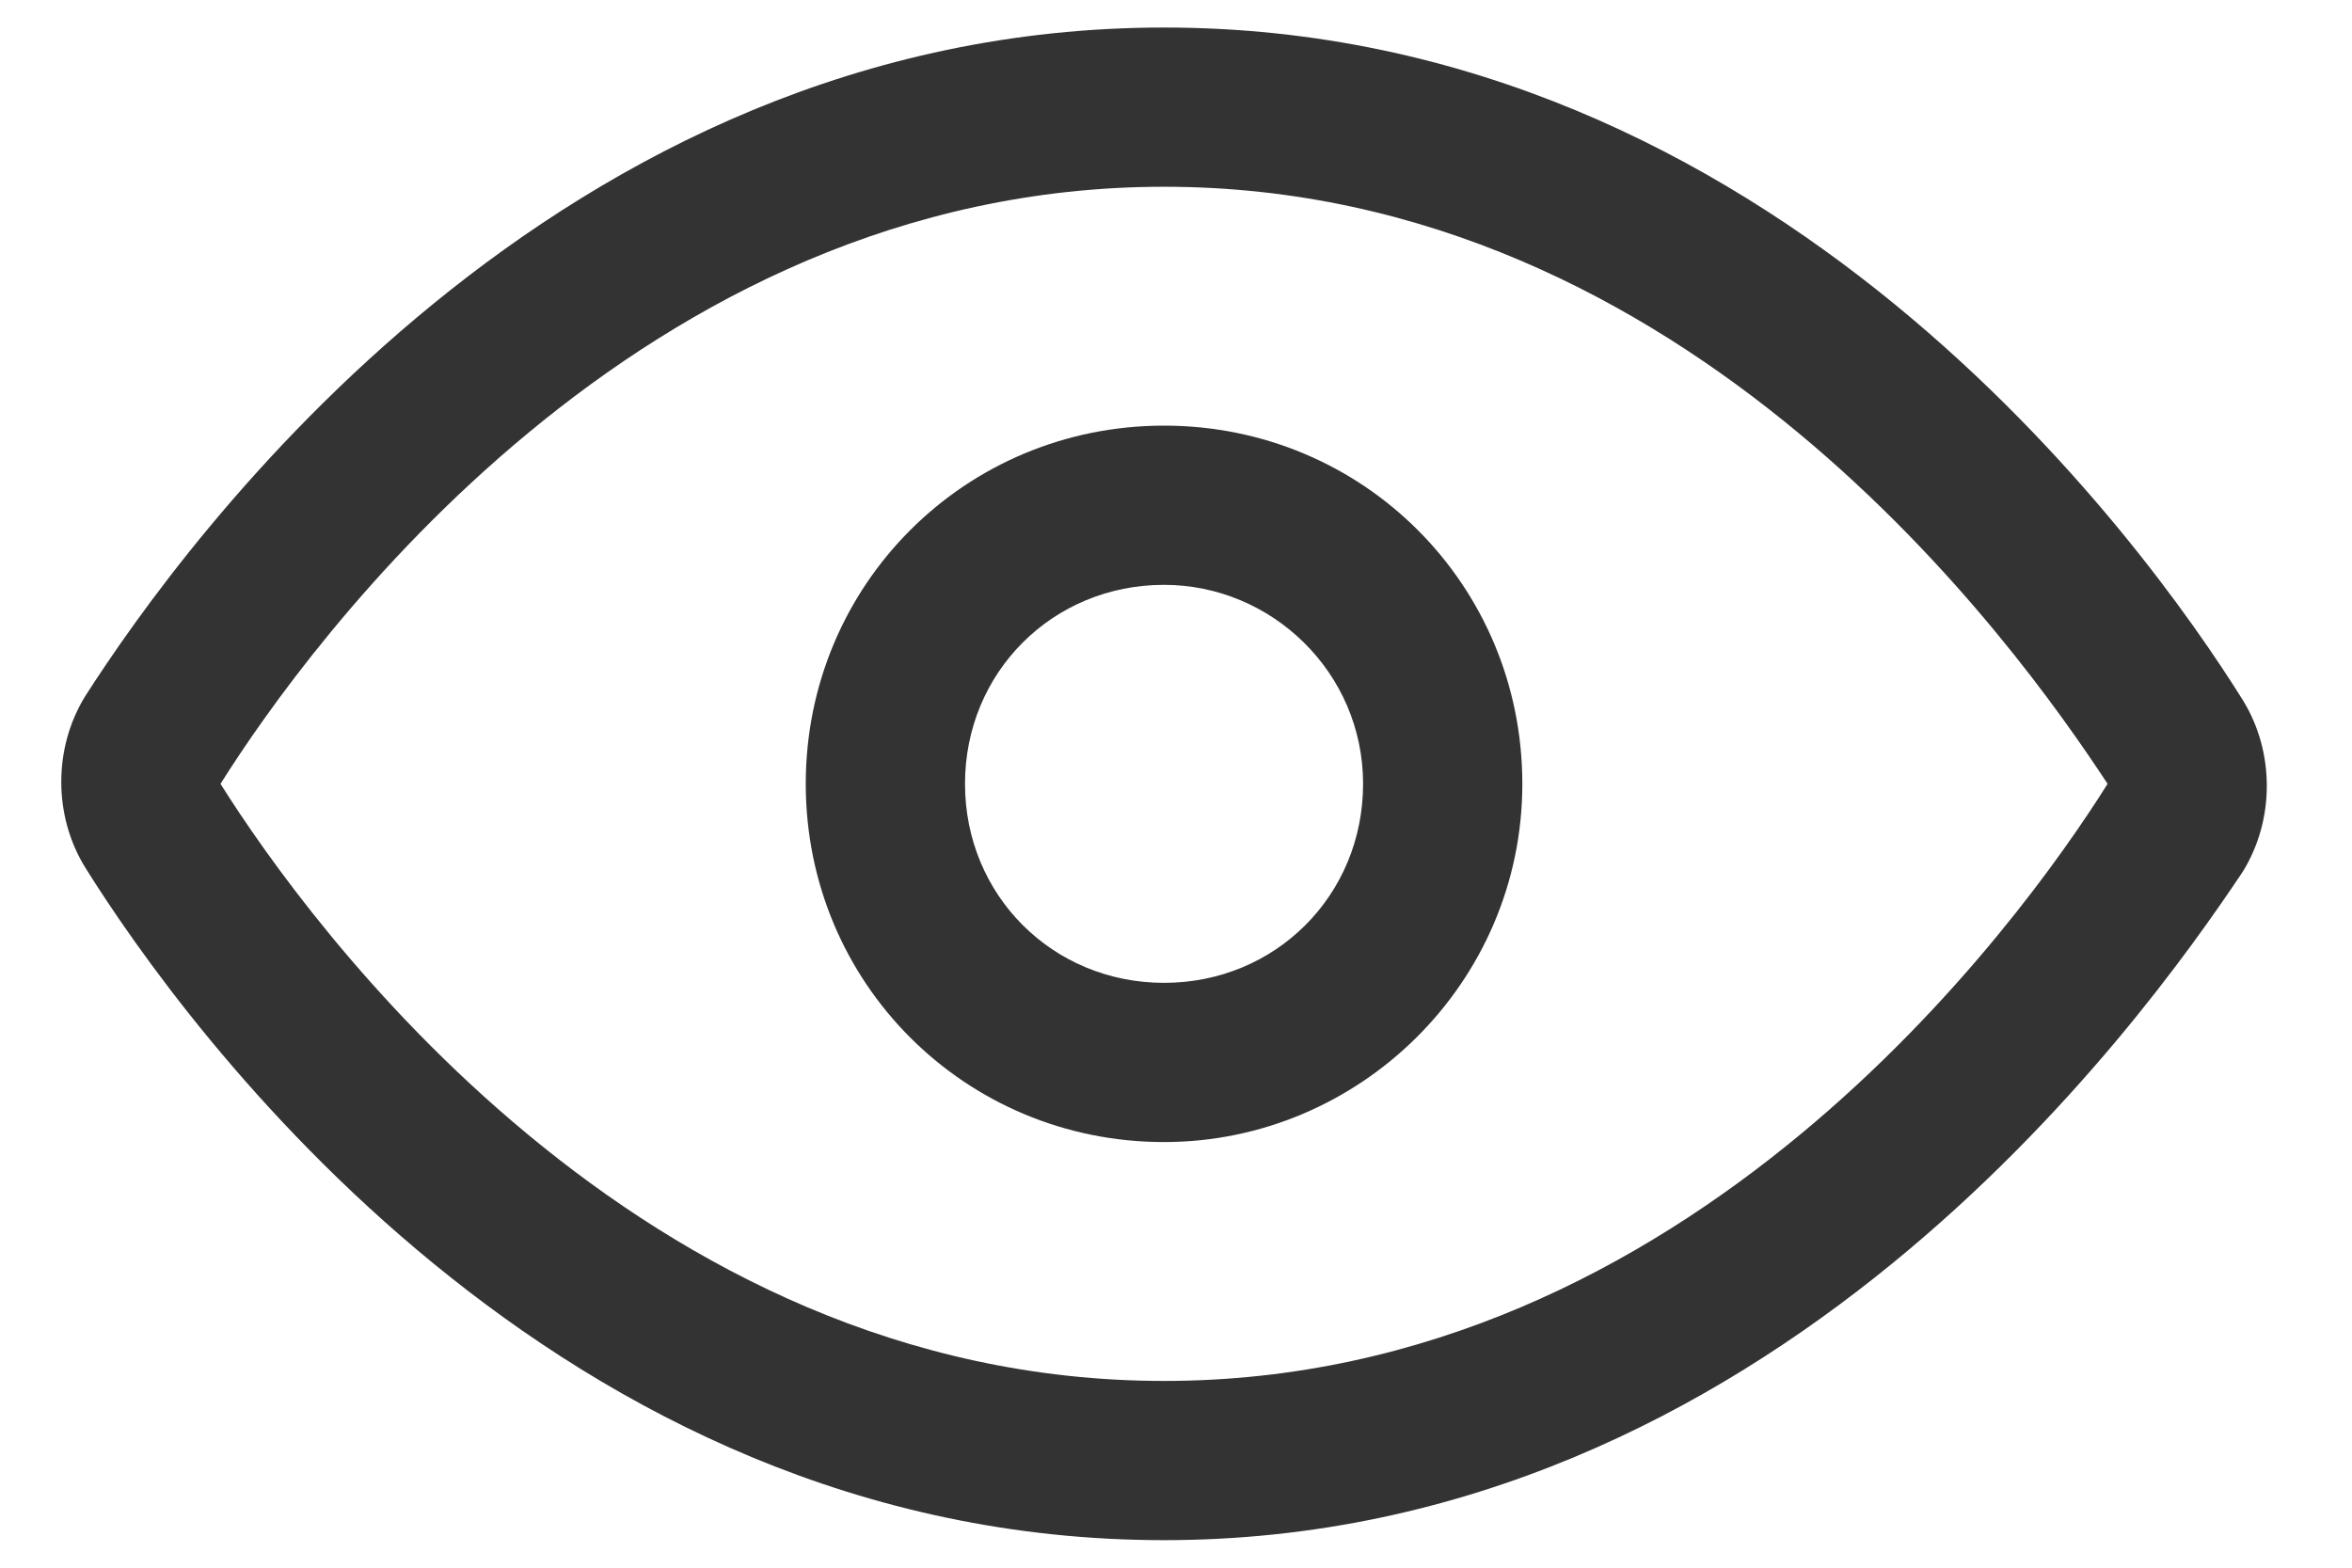 <svg width="24" height="16" viewBox="0 0 24 16" fill="none" xmlns="http://www.w3.org/2000/svg">
<path d="M11.878 15.719C5.662 15.719 1.884 10.478 0.869 8.853C0.544 8.325 0.544 7.634 0.869 7.106C1.884 5.522 5.662 0.281 11.878 0.281C18.094 0.281 21.872 5.522 22.887 7.147C23.212 7.675 23.212 8.366 22.887 8.894C21.831 10.478 18.053 15.719 11.878 15.719ZM11.878 1.906C6.516 1.906 3.144 6.578 2.25 8C3.144 9.422 6.516 14.094 11.878 14.094C17.241 14.094 20.613 9.422 21.506 8C20.572 6.578 17.241 1.906 11.878 1.906Z" fill="#333333"/>
<path d="M11.878 11.656C9.847 11.656 8.222 10.031 8.222 8C8.222 5.969 9.847 4.344 11.878 4.344C13.909 4.344 15.534 5.969 15.534 8C15.534 10.031 13.869 11.656 11.878 11.656ZM11.878 5.969C10.741 5.969 9.847 6.862 9.847 8C9.847 9.137 10.741 10.031 11.878 10.031C13.016 10.031 13.909 9.137 13.909 8C13.909 6.862 12.975 5.969 11.878 5.969Z" fill="#333333"/>
</svg>
